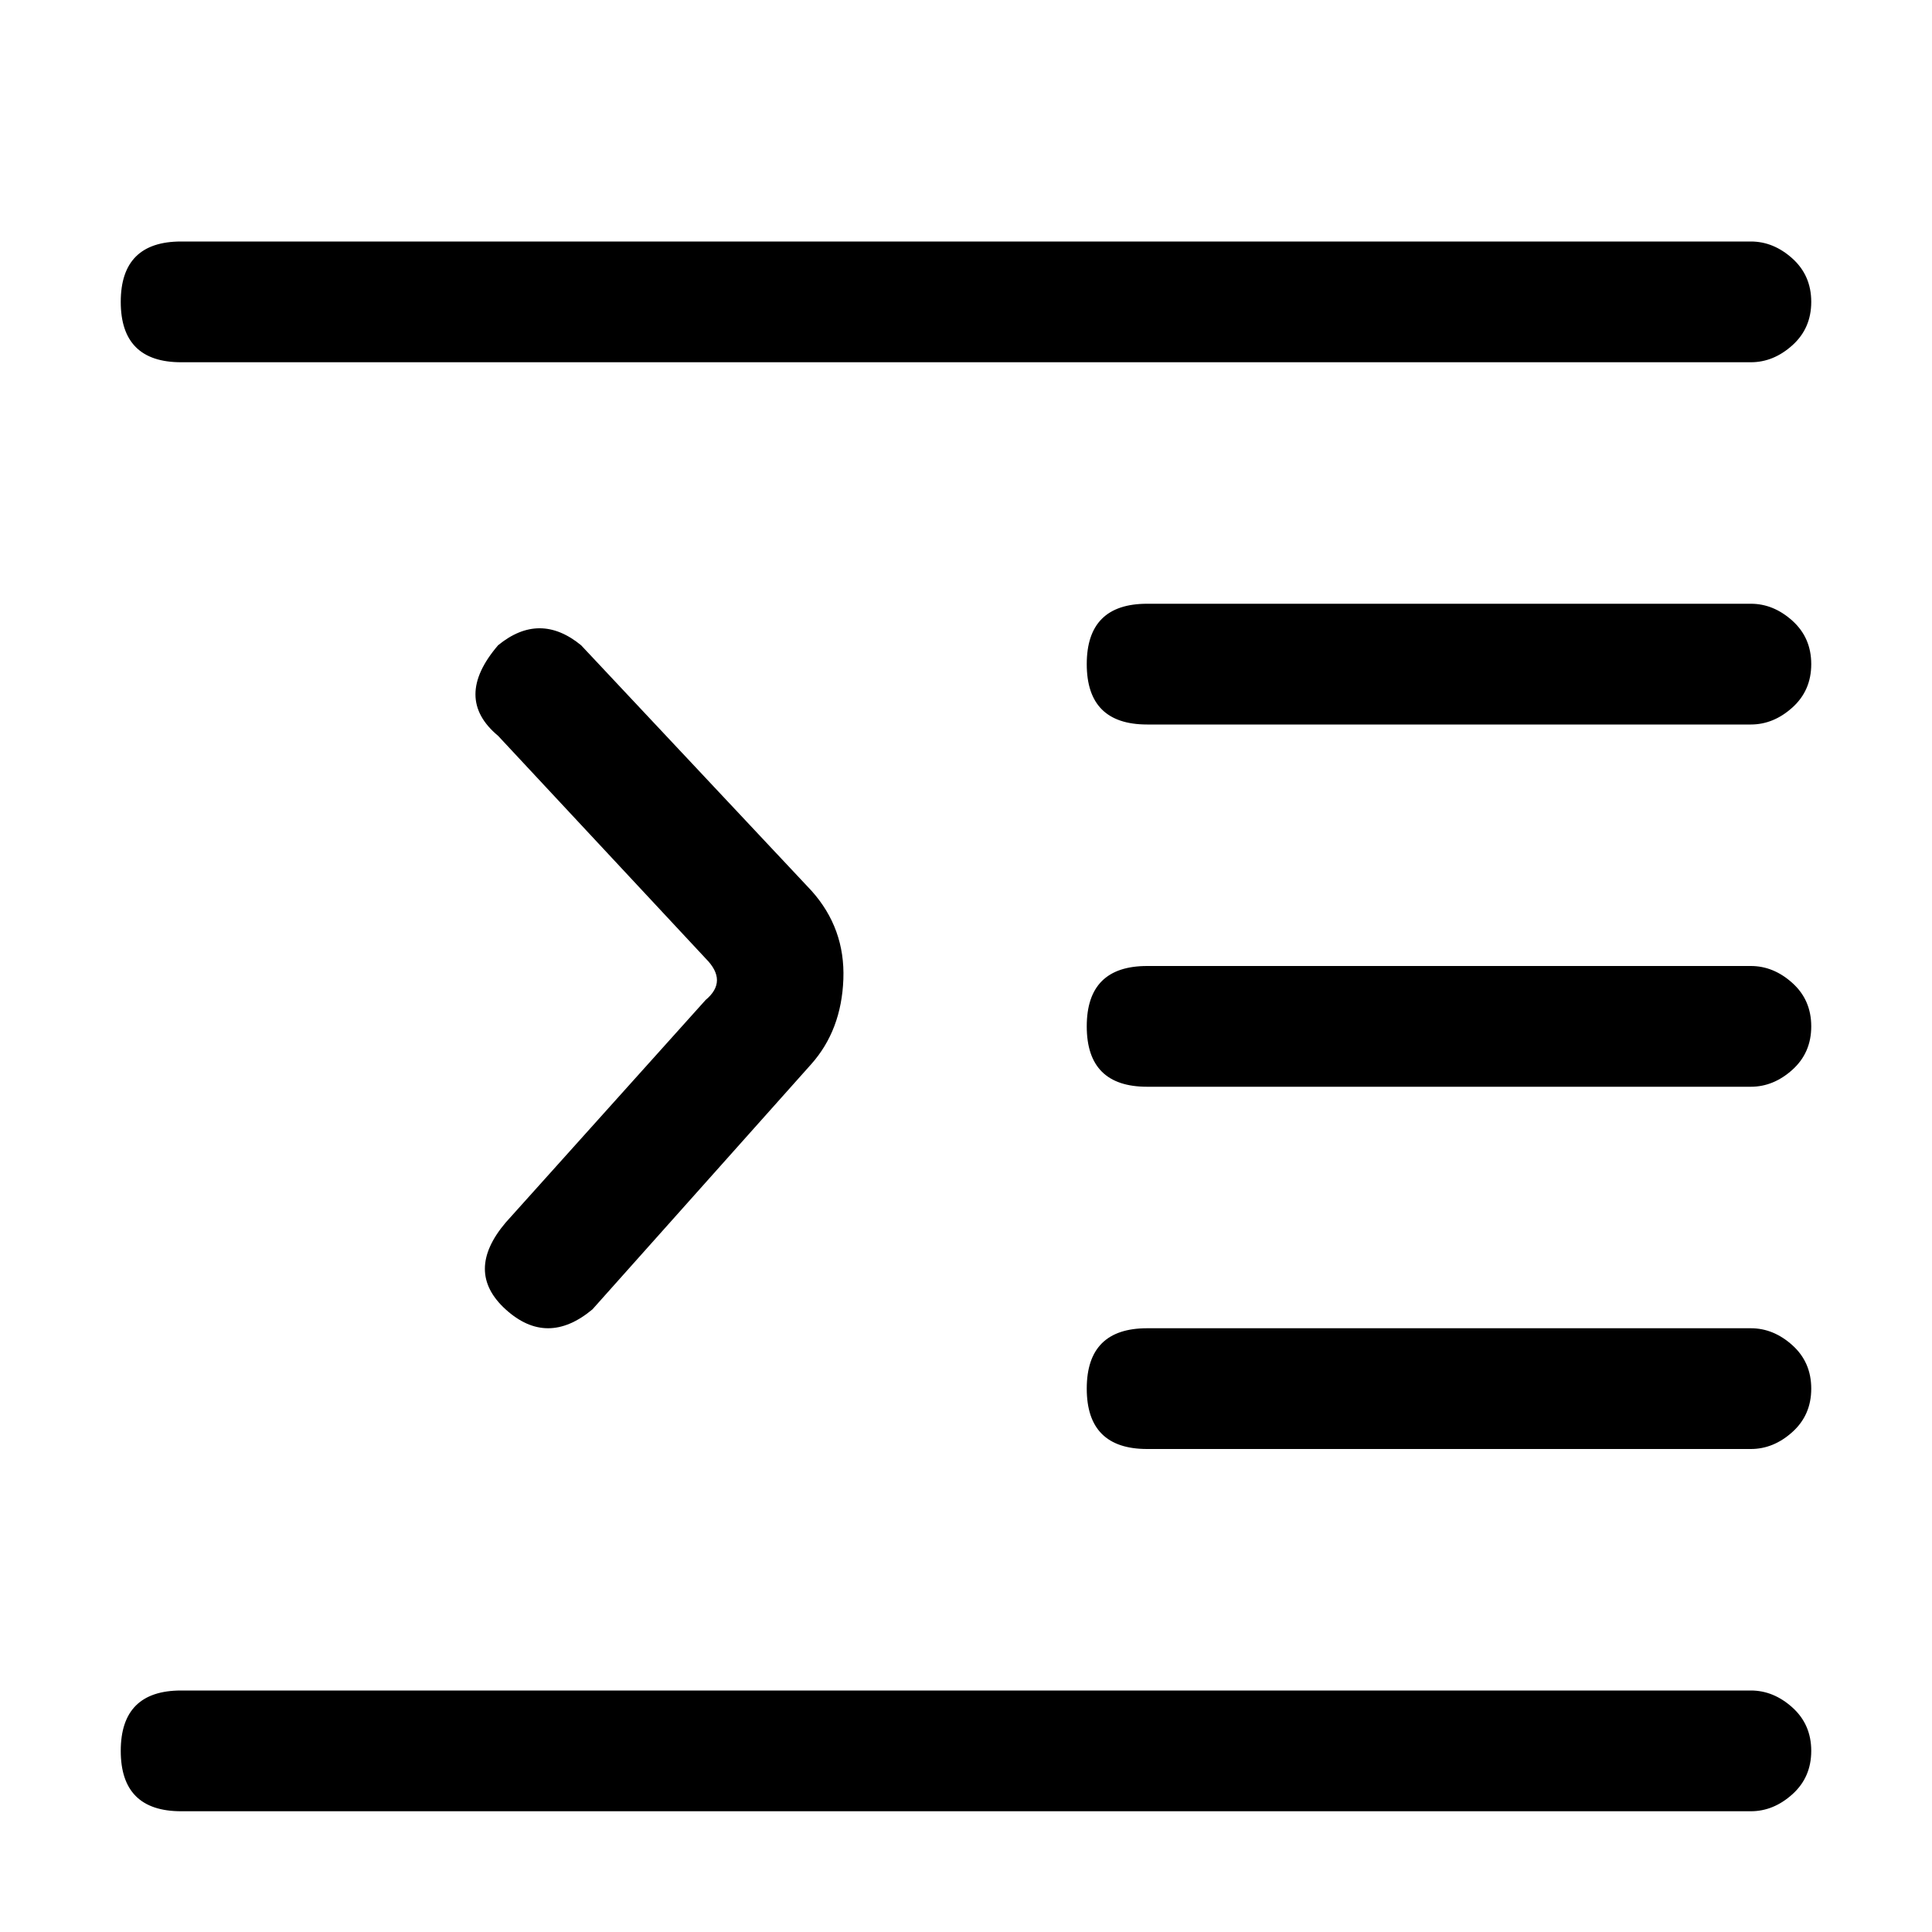 <svg xmlns="http://www.w3.org/2000/svg" viewBox="0 0 512 512">
	<path d="M187 265q6-5 0-11l-55-59q-12-10 0-24 11-9 22 0l61 65q9 10 8.5 23.5T215 282l-58 65q-12 10-23 0t0-23zM464 64q6 0 11 4.5t5 11.5-5 11.5-11 4.5H48q-16 0-16-16t16-16h416zm0 96q6 0 11 4.5t5 11.5-5 11.5-11 4.5H304q-16 0-16-16t16-16h160zm0 96q6 0 11 4.5t5 11.5-5 11.5-11 4.5H304q-16 0-16-16t16-16h160zm0 96q6 0 11 4.5t5 11.5-5 11.5-11 4.5H304q-16 0-16-16t16-16h160zm0 96q6 0 11 4.5t5 11.5-5 11.5-11 4.5H48q-16 0-16-16t16-16h416z"/>
</svg>